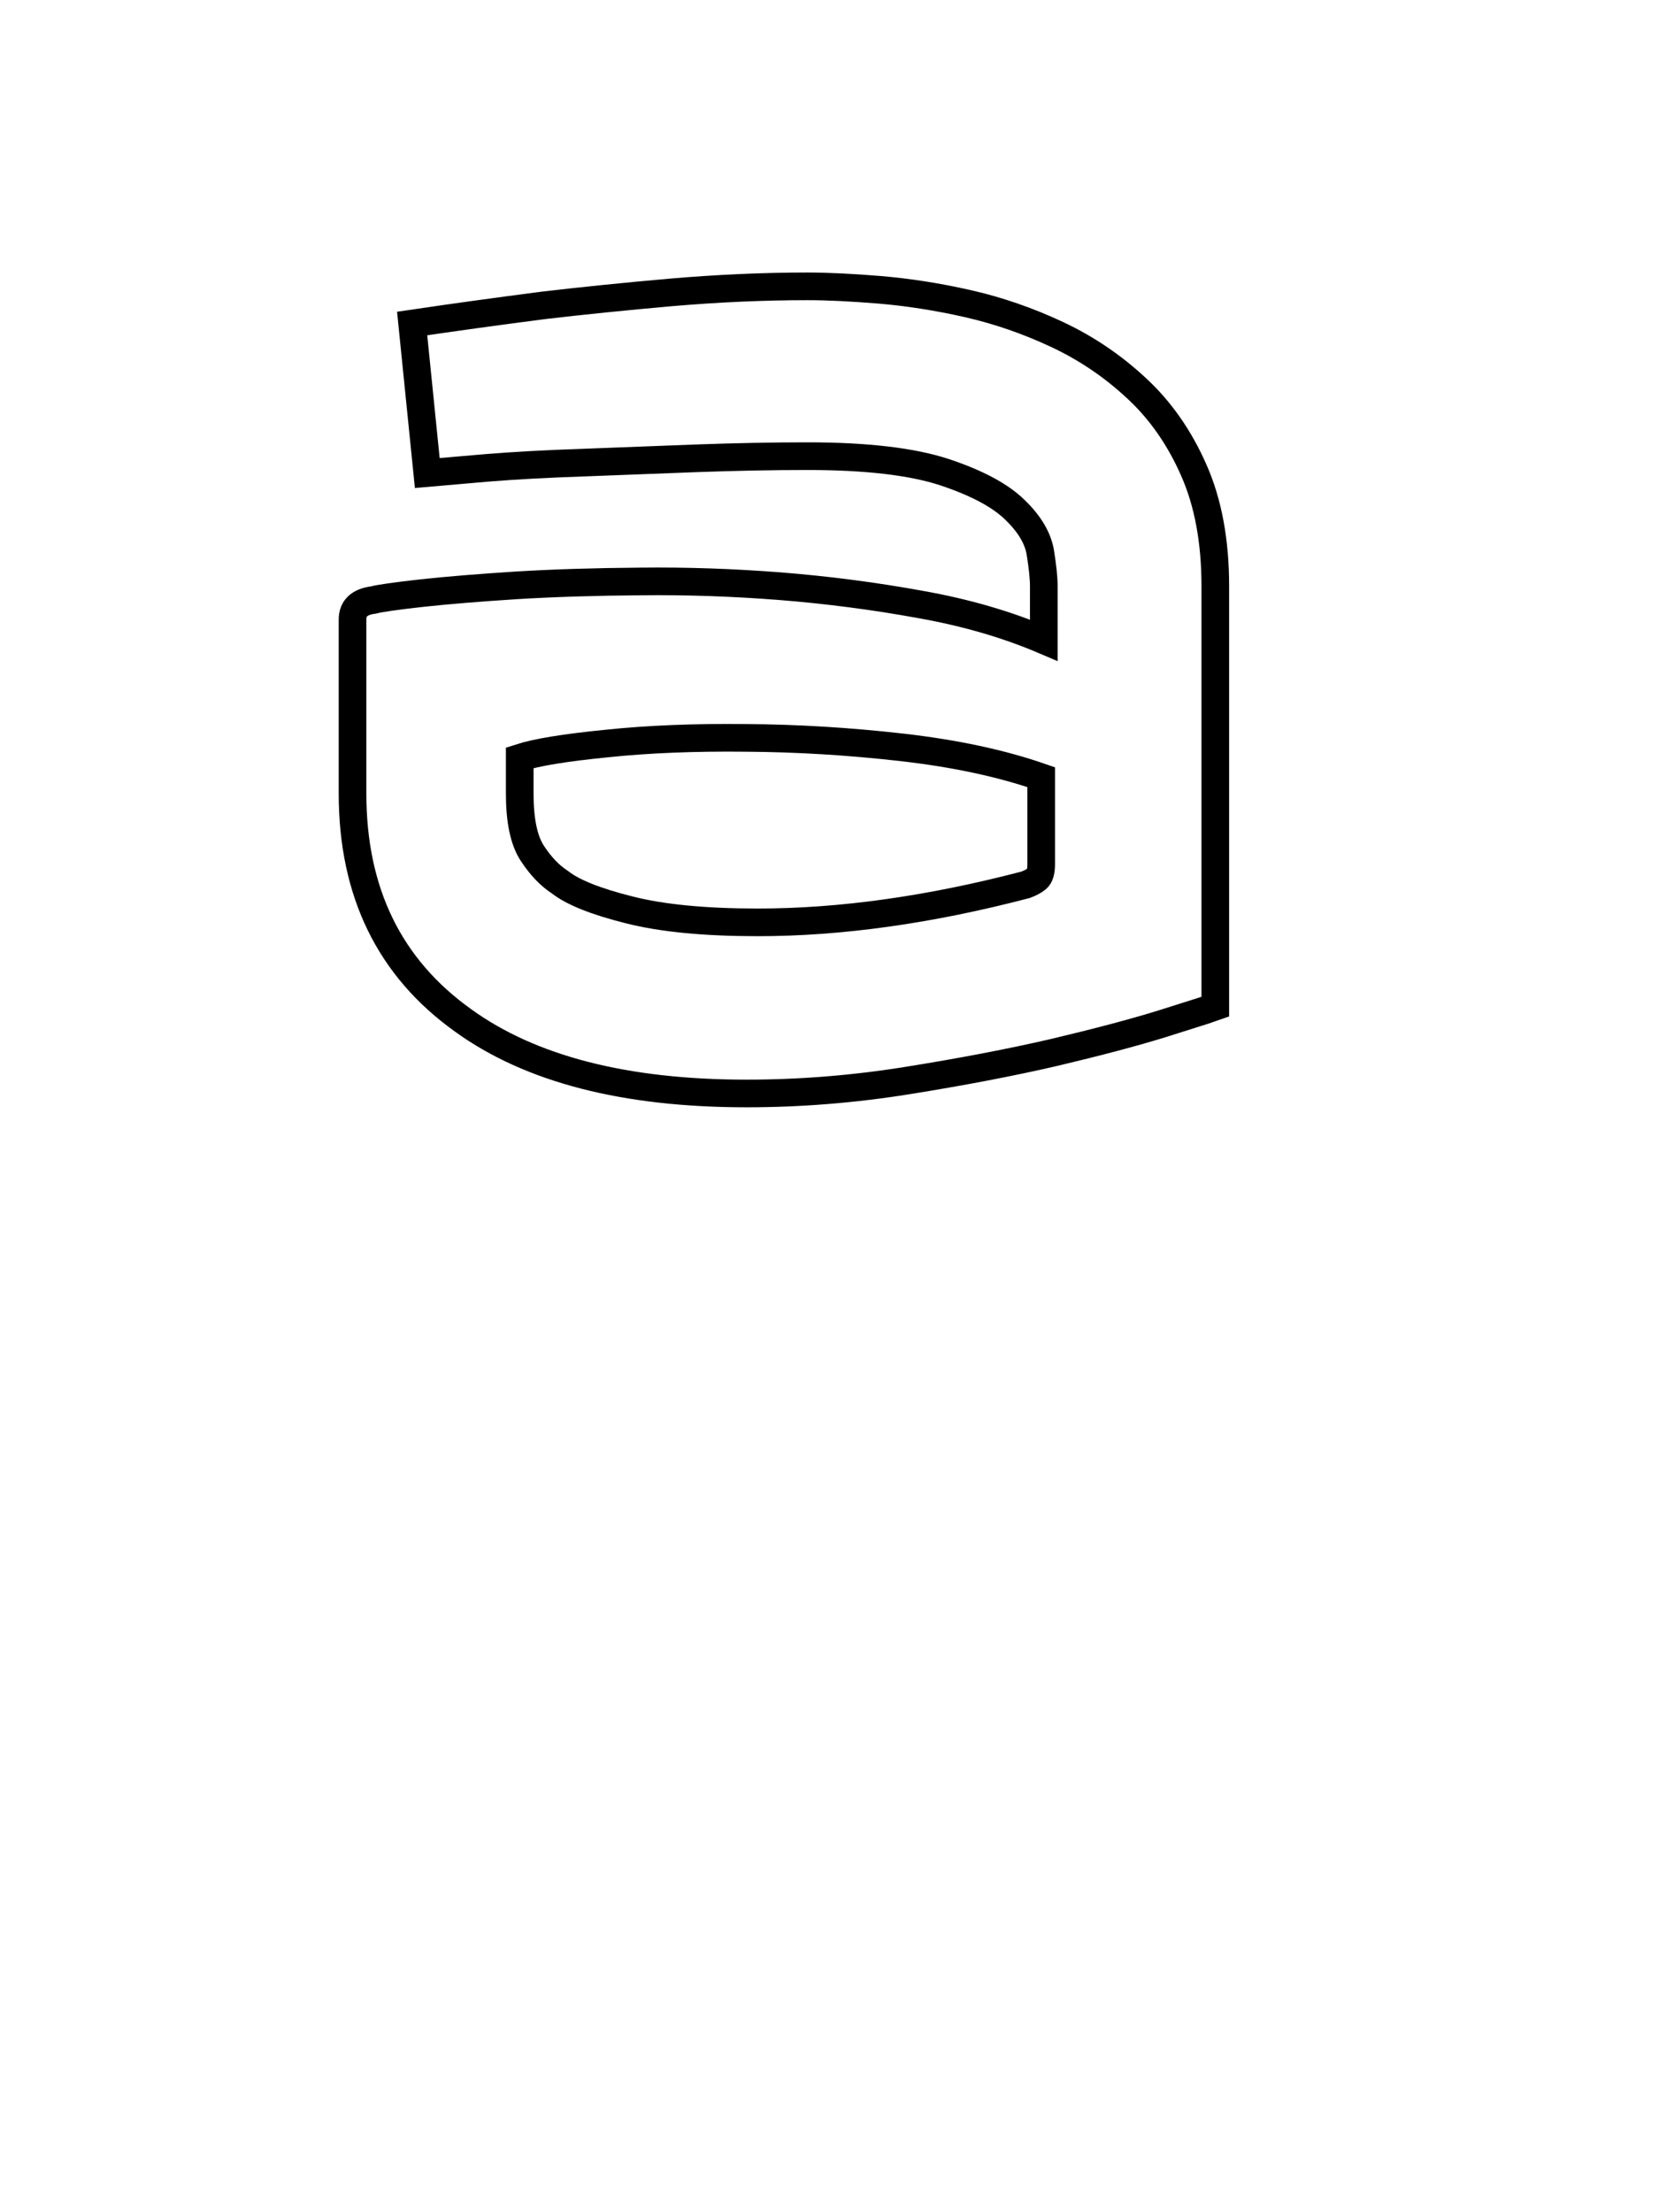 <?xml version="1.0" encoding="UTF-8"?>
<svg xmlns="http://www.w3.org/2000/svg" xmlns:xlink="http://www.w3.org/1999/xlink" width="60pt" height="80pt" viewBox="0 0 60 80" version="1.1">
<g id="surface28521">
<path style="fill:none;stroke-width:1;stroke-linecap:butt;stroke-linejoin:miter;stroke:rgb(0%,0%,0%);stroke-opacity:1;stroke-miterlimit:10;" d="M 29.203 10.355 C 29.93 10.355 30.801 10.398 31.812 10.48 C 32.832 10.566 33.895 10.73 35 10.98 C 36.102 11.23 37.188 11.605 38.25 12.105 C 39.312 12.605 40.27 13.258 41.125 14.059 C 41.977 14.852 42.66 15.832 43.172 16.996 C 43.691 18.164 43.953 19.566 43.953 21.199 L 43.953 36.402 L 43.547 36.543 C 43.547 36.543 43.035 36.707 42.016 37.027 C 41.004 37.34 39.707 37.684 38.125 38.059 C 36.539 38.426 34.773 38.762 32.828 39.074 C 30.879 39.387 28.938 39.543 27 39.543 C 22.602 39.543 19.188 38.664 16.75 36.902 C 14.082 34.996 12.75 32.262 12.75 28.699 L 12.75 22.402 C 12.75 21.996 13 21.762 13.5 21.699 C 13.727 21.637 14.312 21.555 15.25 21.449 C 16.188 21.348 17.328 21.254 18.672 21.168 C 20.023 21.086 21.523 21.039 23.172 21.027 C 24.828 21.008 26.508 21.066 28.219 21.199 C 29.938 21.336 31.617 21.555 33.266 21.855 C 34.922 22.148 36.414 22.582 37.75 23.152 L 37.75 21.199 C 37.75 20.898 37.707 20.492 37.625 19.98 C 37.539 19.461 37.234 18.945 36.703 18.434 C 36.172 17.914 35.32 17.461 34.156 17.074 C 32.988 16.691 31.336 16.496 29.203 16.496 C 27.93 16.496 26.586 16.523 25.172 16.574 C 23.754 16.629 22.395 16.68 21.094 16.73 C 19.801 16.773 18.645 16.836 17.625 16.918 C 16.602 17.004 15.879 17.066 15.453 17.105 L 14.906 11.699 C 16.438 11.473 18.02 11.254 19.656 11.043 C 21.051 10.879 22.586 10.723 24.266 10.574 C 25.953 10.43 27.598 10.355 29.203 10.355 Z M 37.094 31.996 C 37.258 31.934 37.395 31.863 37.5 31.777 C 37.602 31.695 37.656 31.52 37.656 31.246 L 37.656 28.105 C 36.219 27.605 34.539 27.246 32.625 27.027 C 30.707 26.809 28.82 26.695 26.969 26.684 C 25.125 26.664 23.453 26.73 21.953 26.887 C 20.453 27.035 19.398 27.207 18.797 27.402 L 18.797 28.699 C 18.797 29.668 18.945 30.387 19.25 30.855 C 19.551 31.316 19.883 31.664 20.25 31.902 C 20.719 32.27 21.551 32.602 22.75 32.902 C 23.945 33.207 25.5 33.355 27.406 33.355 C 30.406 33.355 33.633 32.902 37.094 31.996 Z M 46.949 39.199 "/>
</g>
</svg>
